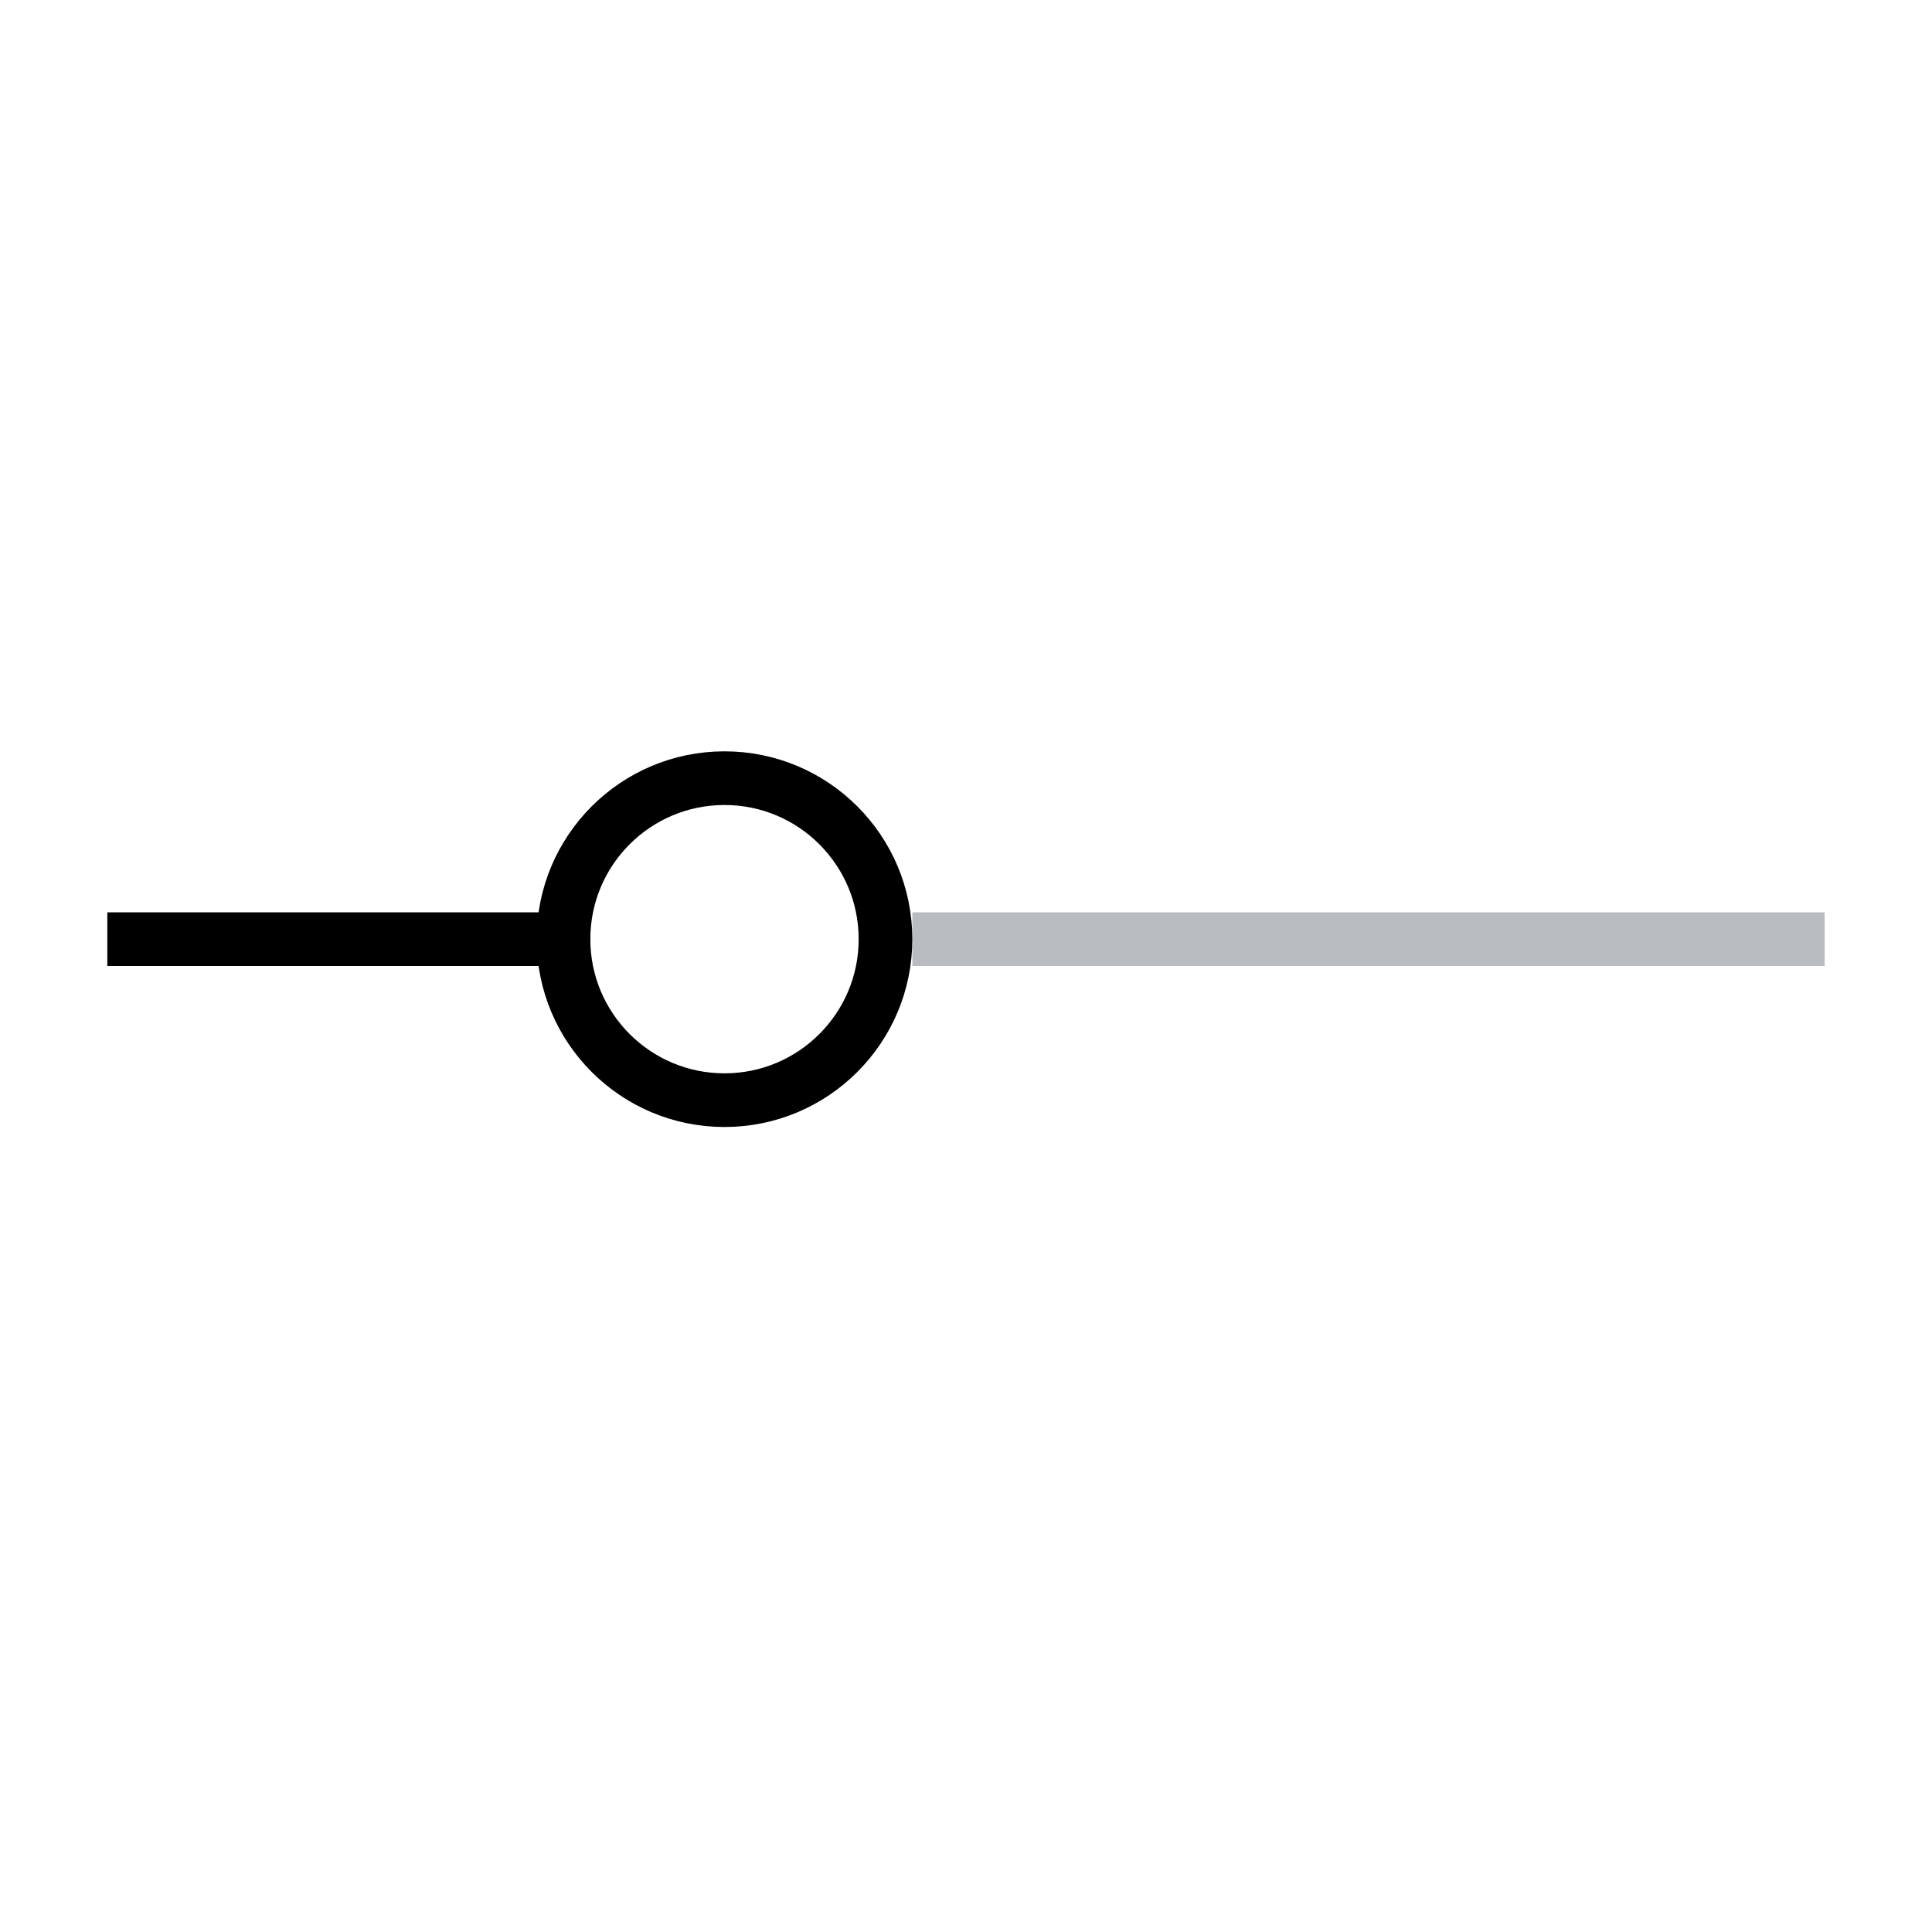 <svg id="Layer_3" data-name="Layer 3" xmlns="http://www.w3.org/2000/svg" viewBox="0 0 36 36"><defs><style>.cls-1,.cls-2,.cls-3{fill:none;stroke-miterlimit:10;}.cls-1,.cls-3{stroke:#000;}.cls-1,.cls-2{stroke-linecap:square;}.cls-2{stroke:#b9bcc1;}</style></defs><title>core_slider</title><line class="cls-1" x1="2.5" y1="17.5" x2="10.5" y2="17.5"/><line class="cls-2" x1="17.5" y1="17.5" x2="33.5" y2="17.5"/><circle class="cls-3" cx="13.5" cy="17.5" r="3"/></svg>